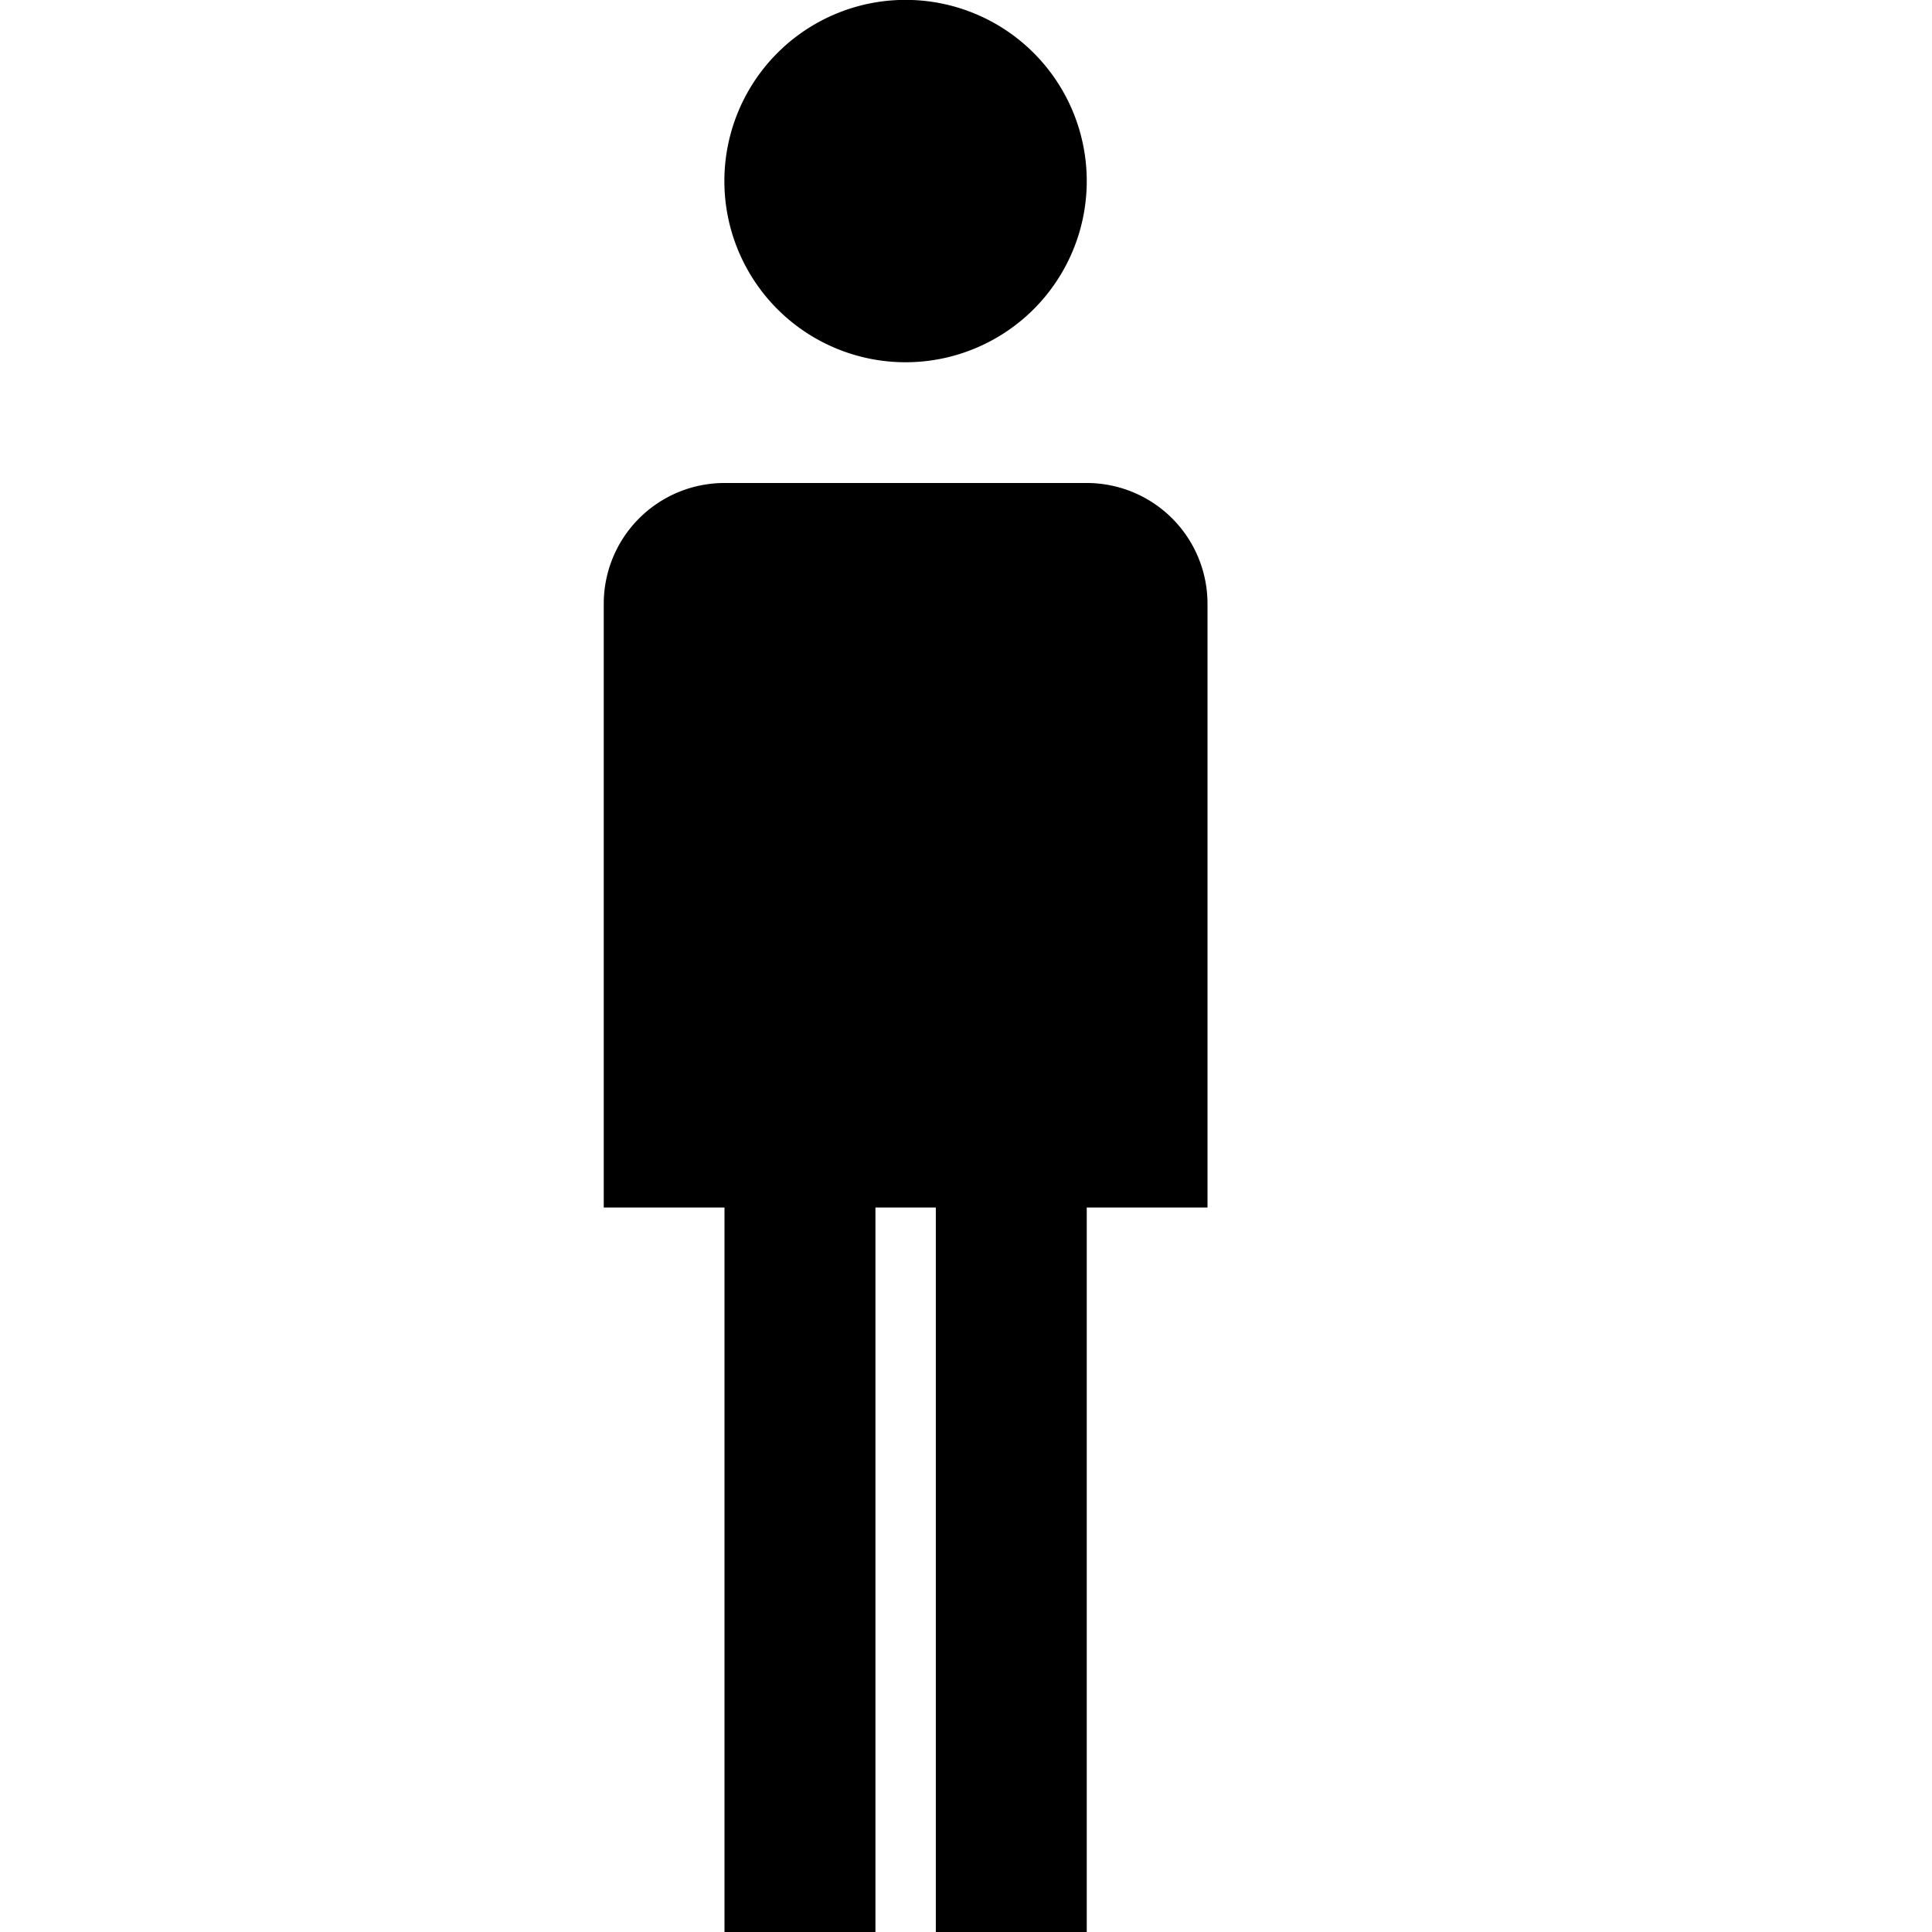 <svg fill="currentColor" xmlns="http://www.w3.org/2000/svg" viewBox="0 0 16 16">
  <path d="M9 1.5a1.5 1.5 0 11-3.001-.001A1.5 1.5 0 019 1.5zM9 4H6a1 1 0 00-1 1v5h1v6h1.25v-6h.5v6H9v-6h1V5a1 1 0 00-1-1z"/>
</svg>

